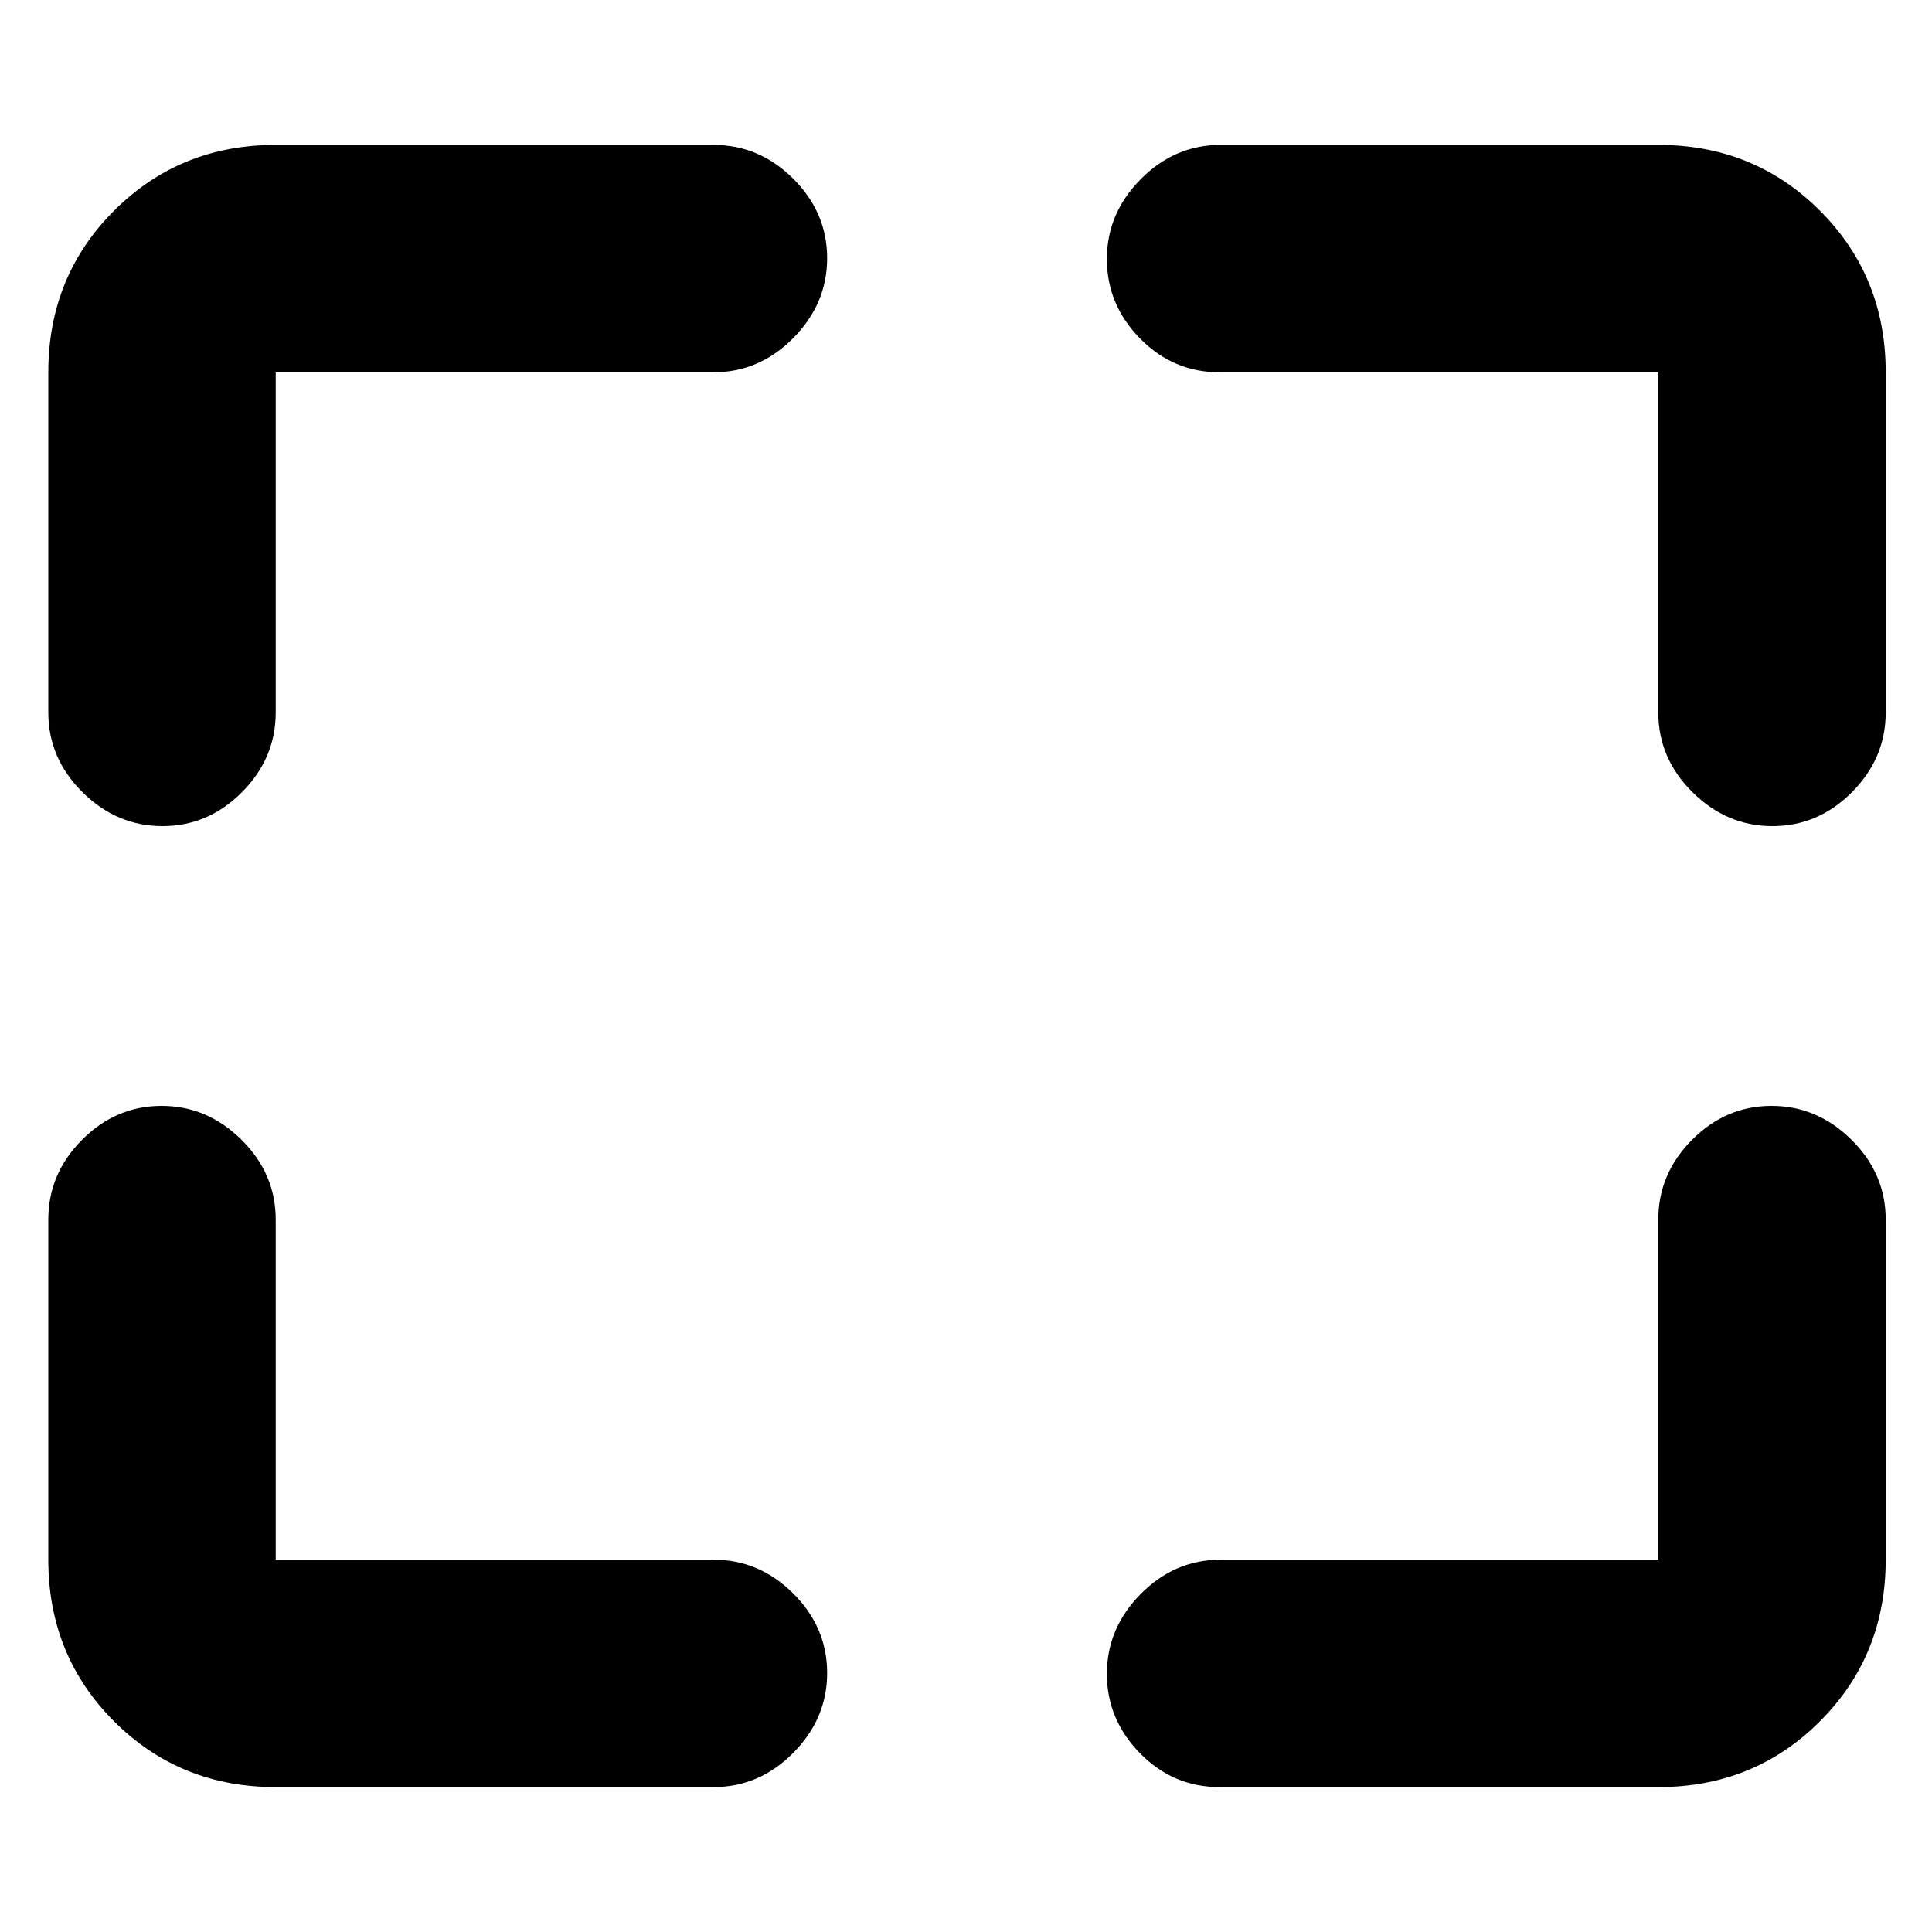 <svg xmlns="http://www.w3.org/2000/svg" height="20" viewBox="0 -960 960 960" width="20"><path d="M354.5-72H137q-47.64 0-80.32-32.68Q24-137.36 24-185v-169q0-22.8 16.79-39.65 16.79-16.85 39.5-16.85T120-393.65q17 16.85 17 39.65v169h217.5q22.8 0 39.65 16.79Q411-151.42 411-128.71T394.15-89Q377.3-72 354.5-72Zm252-113H824v-169q0-22.8 16.79-39.65 16.79-16.85 39.5-16.85T920-393.65q17 16.85 17 39.65v169q0 47.64-32.68 80.32Q871.64-72 824-72H606q-23.02 0-39.51-16.79T550-128.29Q550-151 566.85-168t39.65-17ZM24-606v-169q0-47.64 32.68-80.32Q89.36-888 137-888h217.5q22.8 0 39.65 16.79Q411-854.42 411-831.71T394.15-792q-16.85 17-39.65 17H137v169q0 22.8-16.79 39.65-16.79 16.85-39.5 16.85T41-566.35Q24-583.2 24-606Zm800 0v-169H606q-23.02 0-39.51-16.79T550-831.29Q550-854 566.85-871t39.65-17H824q47.64 0 80.32 32.68Q937-822.64 937-775v169q0 22.8-16.79 39.65-16.79 16.85-39.5 16.85T841-566.35Q824-583.2 824-606Z"/></svg>